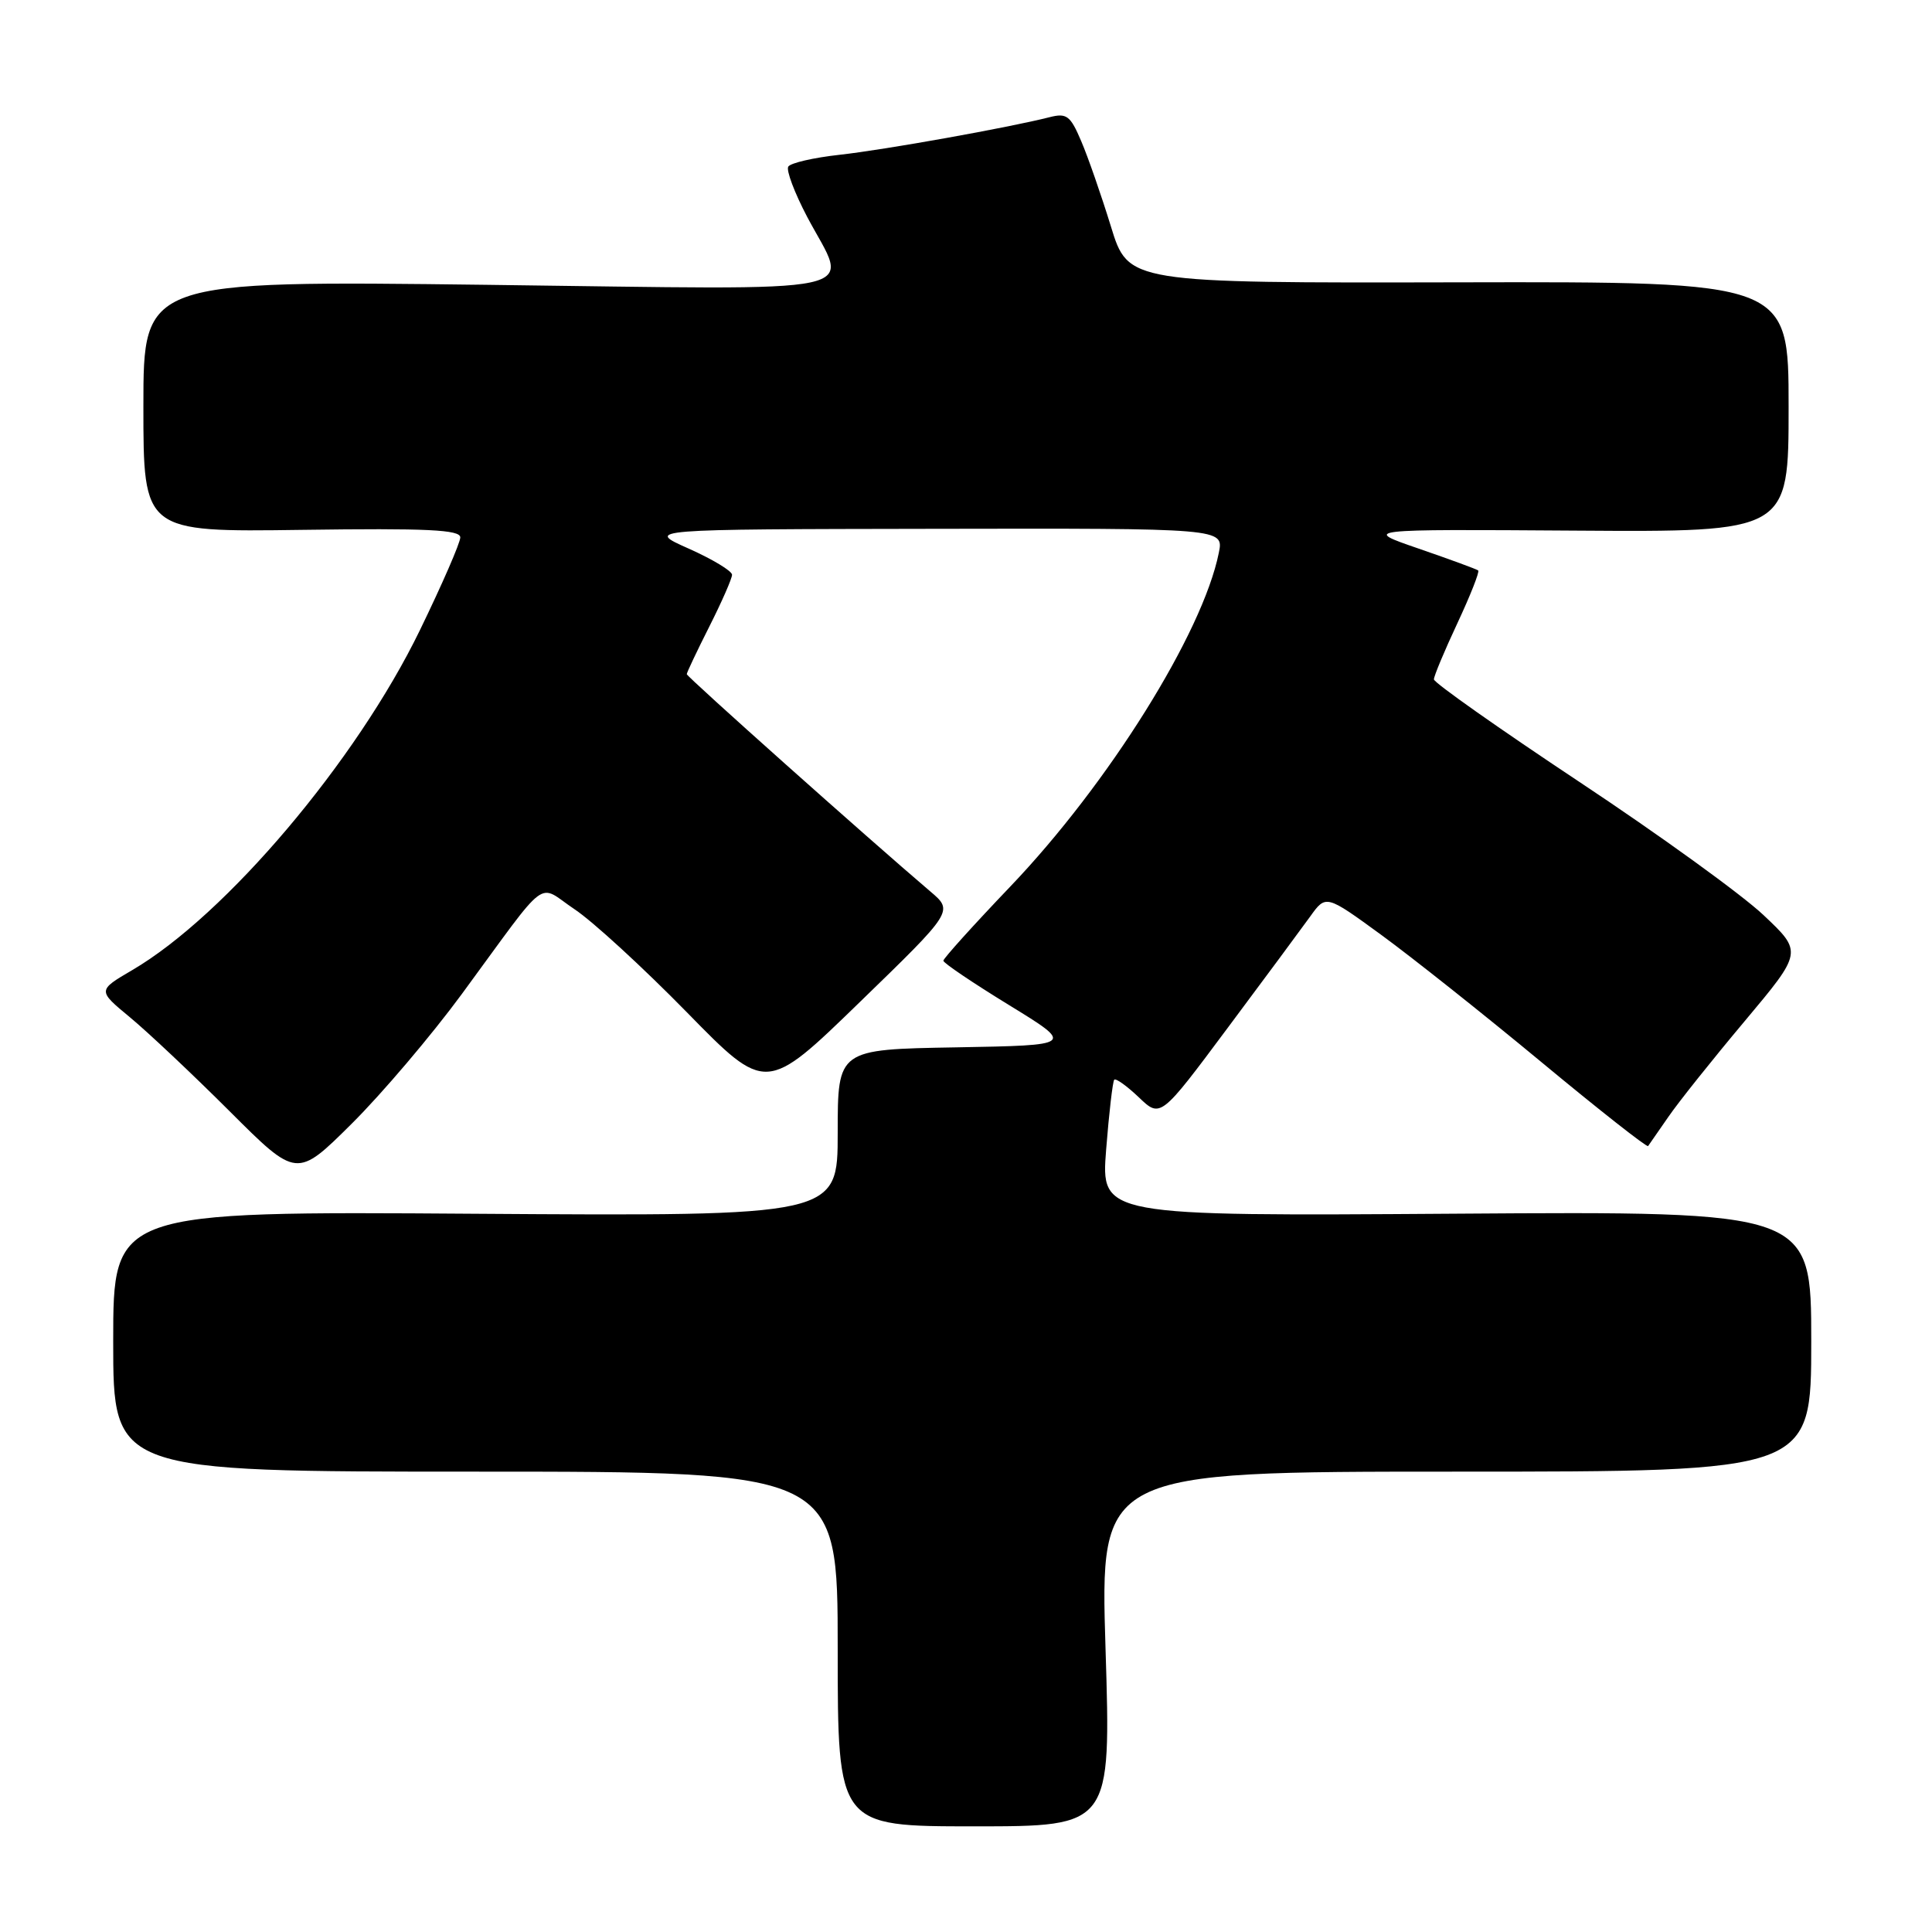<?xml version="1.0" encoding="UTF-8" standalone="no"?>
<!DOCTYPE svg PUBLIC "-//W3C//DTD SVG 1.1//EN" "http://www.w3.org/Graphics/SVG/1.1/DTD/svg11.dtd" >
<svg xmlns="http://www.w3.org/2000/svg" xmlns:xlink="http://www.w3.org/1999/xlink" version="1.1" viewBox="0 0 256 256">
 <g >
 <path fill="currentColor"
d=" M 146.49 218.50 C 145.76 195.00 145.76 195.00 192.88 195.00 C 240.00 195.00 240.00 195.00 240.00 177.75 C 240.00 160.50 240.00 160.50 192.94 160.82 C 145.88 161.14 145.88 161.14 146.57 152.32 C 146.95 147.47 147.44 143.31 147.64 143.07 C 147.85 142.84 149.31 143.89 150.90 145.40 C 153.77 148.15 153.77 148.15 162.63 136.26 C 167.51 129.72 172.44 123.06 173.60 121.45 C 175.69 118.53 175.69 118.53 183.04 123.89 C 187.08 126.84 196.63 134.42 204.25 140.74 C 211.87 147.06 218.23 152.06 218.38 151.86 C 218.53 151.66 219.73 149.93 221.06 148.00 C 222.38 146.07 226.93 140.37 231.16 135.33 C 238.86 126.15 238.86 126.15 233.68 121.26 C 230.83 118.56 219.84 110.61 209.25 103.59 C 198.66 96.56 190.00 90.46 190.00 90.02 C 190.00 89.58 191.40 86.23 193.12 82.56 C 194.83 78.90 196.07 75.76 195.87 75.59 C 195.67 75.42 192.12 74.12 188.00 72.70 C 180.50 70.12 180.50 70.12 208.75 70.31 C 237.00 70.50 237.00 70.50 237.00 53.91 C 237.00 37.32 237.00 37.32 193.25 37.41 C 149.50 37.50 149.50 37.50 147.20 30.00 C 145.93 25.88 144.16 20.78 143.26 18.69 C 141.83 15.32 141.34 14.95 139.07 15.53 C 133.69 16.90 117.24 19.85 111.25 20.51 C 107.81 20.89 104.75 21.59 104.45 22.08 C 104.15 22.56 105.28 25.55 106.95 28.73 C 112.51 39.26 116.62 38.39 64.50 37.74 C 19.00 37.18 19.00 37.18 19.00 53.84 C 19.00 70.50 19.00 70.50 40.00 70.21 C 56.62 69.98 61.00 70.19 60.99 71.21 C 60.99 71.92 58.58 77.45 55.64 83.50 C 47.23 100.82 29.92 121.28 17.53 128.54 C 12.92 131.24 12.92 131.24 17.21 134.79 C 19.57 136.74 25.51 142.34 30.41 147.23 C 39.32 156.13 39.32 156.13 46.60 148.90 C 50.60 144.93 57.17 137.19 61.19 131.72 C 73.01 115.63 71.06 117.10 76.13 120.48 C 78.54 122.08 85.22 128.22 91.00 134.12 C 101.50 144.85 101.50 144.85 113.92 132.79 C 126.35 120.73 126.35 120.73 123.27 118.12 C 114.92 111.01 91.00 89.67 91.00 89.33 C 91.00 89.12 92.35 86.27 94.00 83.00 C 95.65 79.73 97.00 76.65 97.00 76.16 C 97.00 75.66 94.41 74.10 91.25 72.69 C 85.50 70.13 85.50 70.13 123.83 70.07 C 162.16 70.00 162.16 70.00 161.50 73.25 C 159.36 83.88 146.86 103.88 133.87 117.47 C 128.99 122.58 125.00 127.00 125.00 127.30 C 125.00 127.60 128.91 130.24 133.69 133.17 C 142.38 138.50 142.38 138.50 126.69 138.78 C 111.00 139.05 111.00 139.05 111.00 150.10 C 111.00 161.15 111.00 161.15 63.00 160.83 C 15.00 160.50 15.00 160.50 15.00 177.75 C 15.00 195.00 15.00 195.00 63.00 195.00 C 111.00 195.00 111.00 195.00 111.00 218.50 C 111.00 242.00 111.00 242.00 129.11 242.00 C 147.22 242.00 147.22 242.00 146.49 218.50 Z "/>
</g>
</svg>